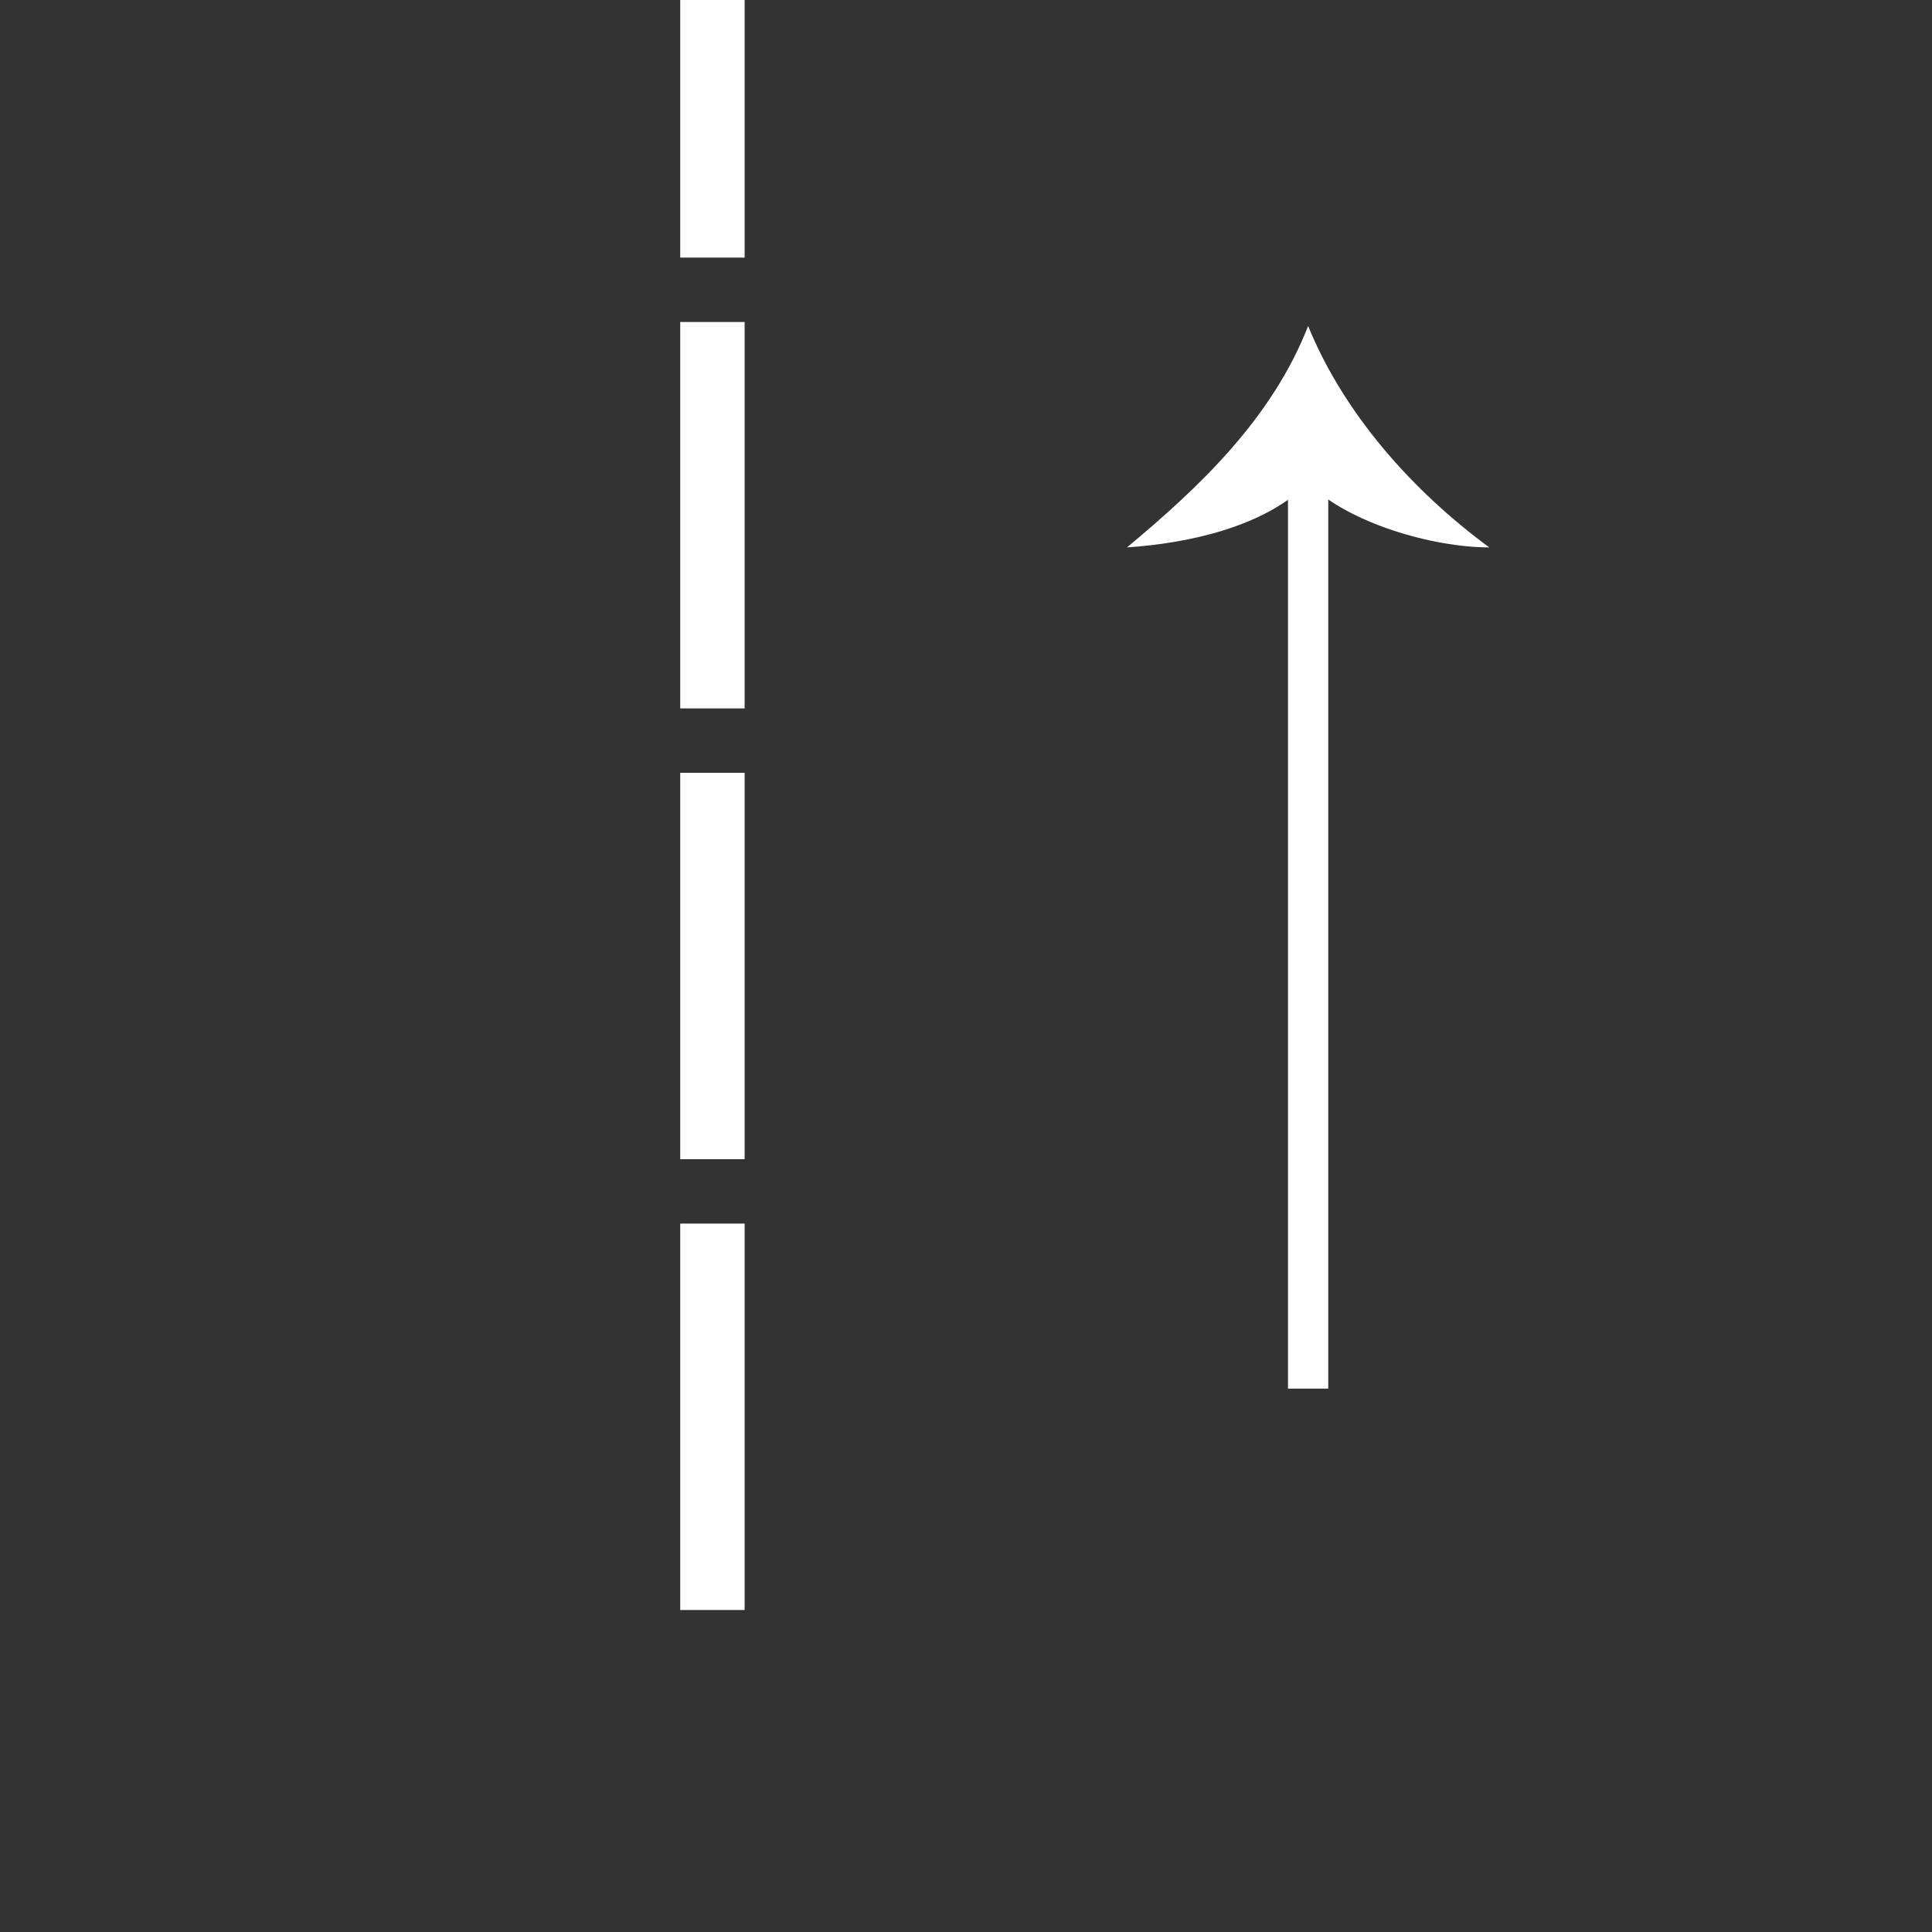 <?xml version="1.0" encoding="UTF-8"?>
<svg id="Layer_1" data-name="Layer 1" xmlns="http://www.w3.org/2000/svg" xmlns:xlink="http://www.w3.org/1999/xlink" version="1.1" viewBox="0 0 48 48">
  <rect x="0" y="0" width="48" height="48" fill="#333333" stroke="none"/>
  <defs>
    <style>
      .cls-1 {
        clip-path: url(#clippath);
      }

      .cls-2, .cls-3 {
        stroke-width: 0px;
      }

      .cls-2, .cls-4 {
        fill: none;
      }

      .cls-3 {
        fill: #fff;
      }

      .cls-4 {
        stroke: #fff;
        stroke-linecap: square;
        stroke-miterlimit: 10;
      }
    </style>
    <clipPath id="clippath">
      <rect class="cls-2" x="10.5" width="16" height="48"/>
    </clipPath>
  </defs>
  <g class="cls-1">
    <g>
      <rect class="cls-3" x="16.9" y="30.4" width="1.6" height="9.6"/>
      <rect class="cls-3" x="16.9" y="19.2" width="1.6" height="9.6"/>
      <rect class="cls-3" x="16.9" y="8" width="1.6" height="9.6"/>
      <rect class="cls-3" x="16.9" y="-3.2" width="1.6" height="9.6"/>
      <rect class="cls-2" x="16.9" y="41.6" width="1.6" height="9.6"/>
    </g>
  </g>
  <g>
    <line class="cls-4" x1="32.5" y1="11.6" x2="32.5" y2="34"/>
    <path class="cls-3" d="M28,13.6c1.8-1.5,3.6-3.2,4.5-5.5.9,2.2,2.6,4.1,4.5,5.5-1.4,0-3.5-.6-4.5-1.6-1.1,1.1-3,1.5-4.5,1.6Z"/>
  </g>
</svg>
